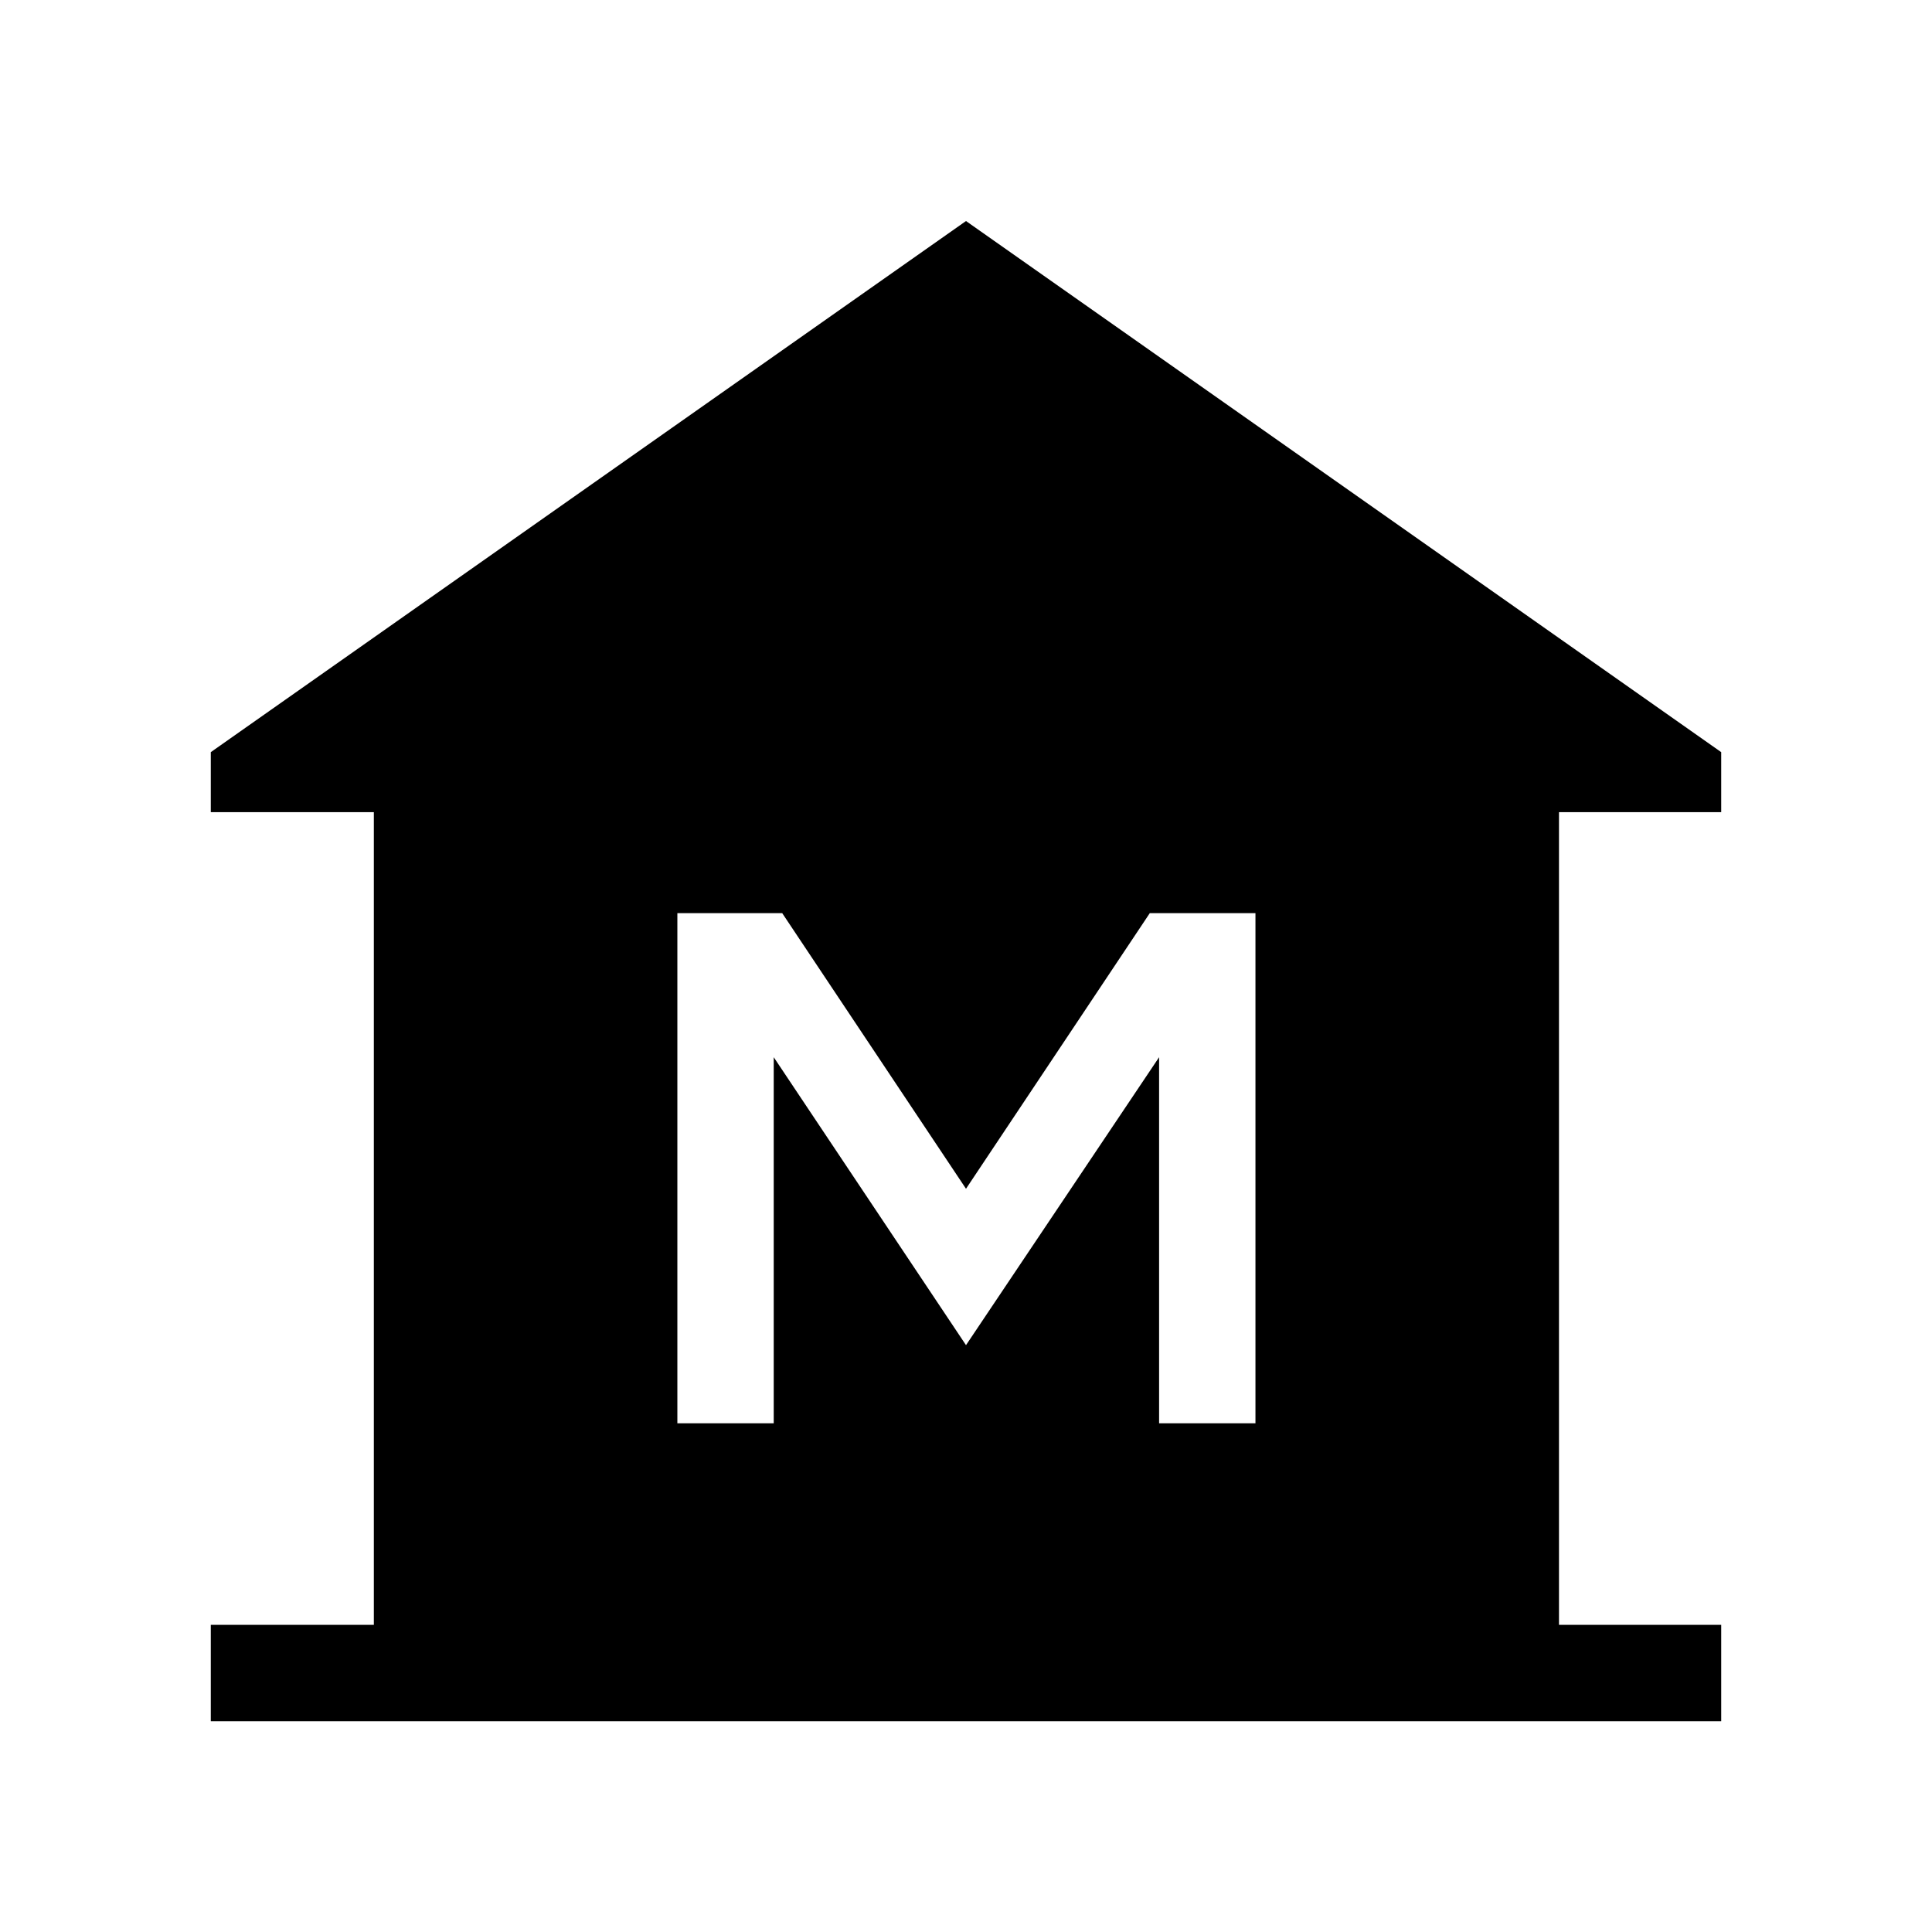 <svg xmlns="http://www.w3.org/2000/svg" height="40" viewBox="0 -960 960 960" width="40"><path d="M104.74-104.74v-47.89h81.02v-403.82h-81.02v-29.81L480-850.17l375.26 263.91v29.81h-80.61v403.82h80.61v47.89H104.74Zm231.84-148.04h47.88v-181.9L480-291.6l95.95-143.08v181.9h47.88v-253.49h-52.5L480-369.31l-91.33-136.96h-52.09v253.49Z"/></svg>